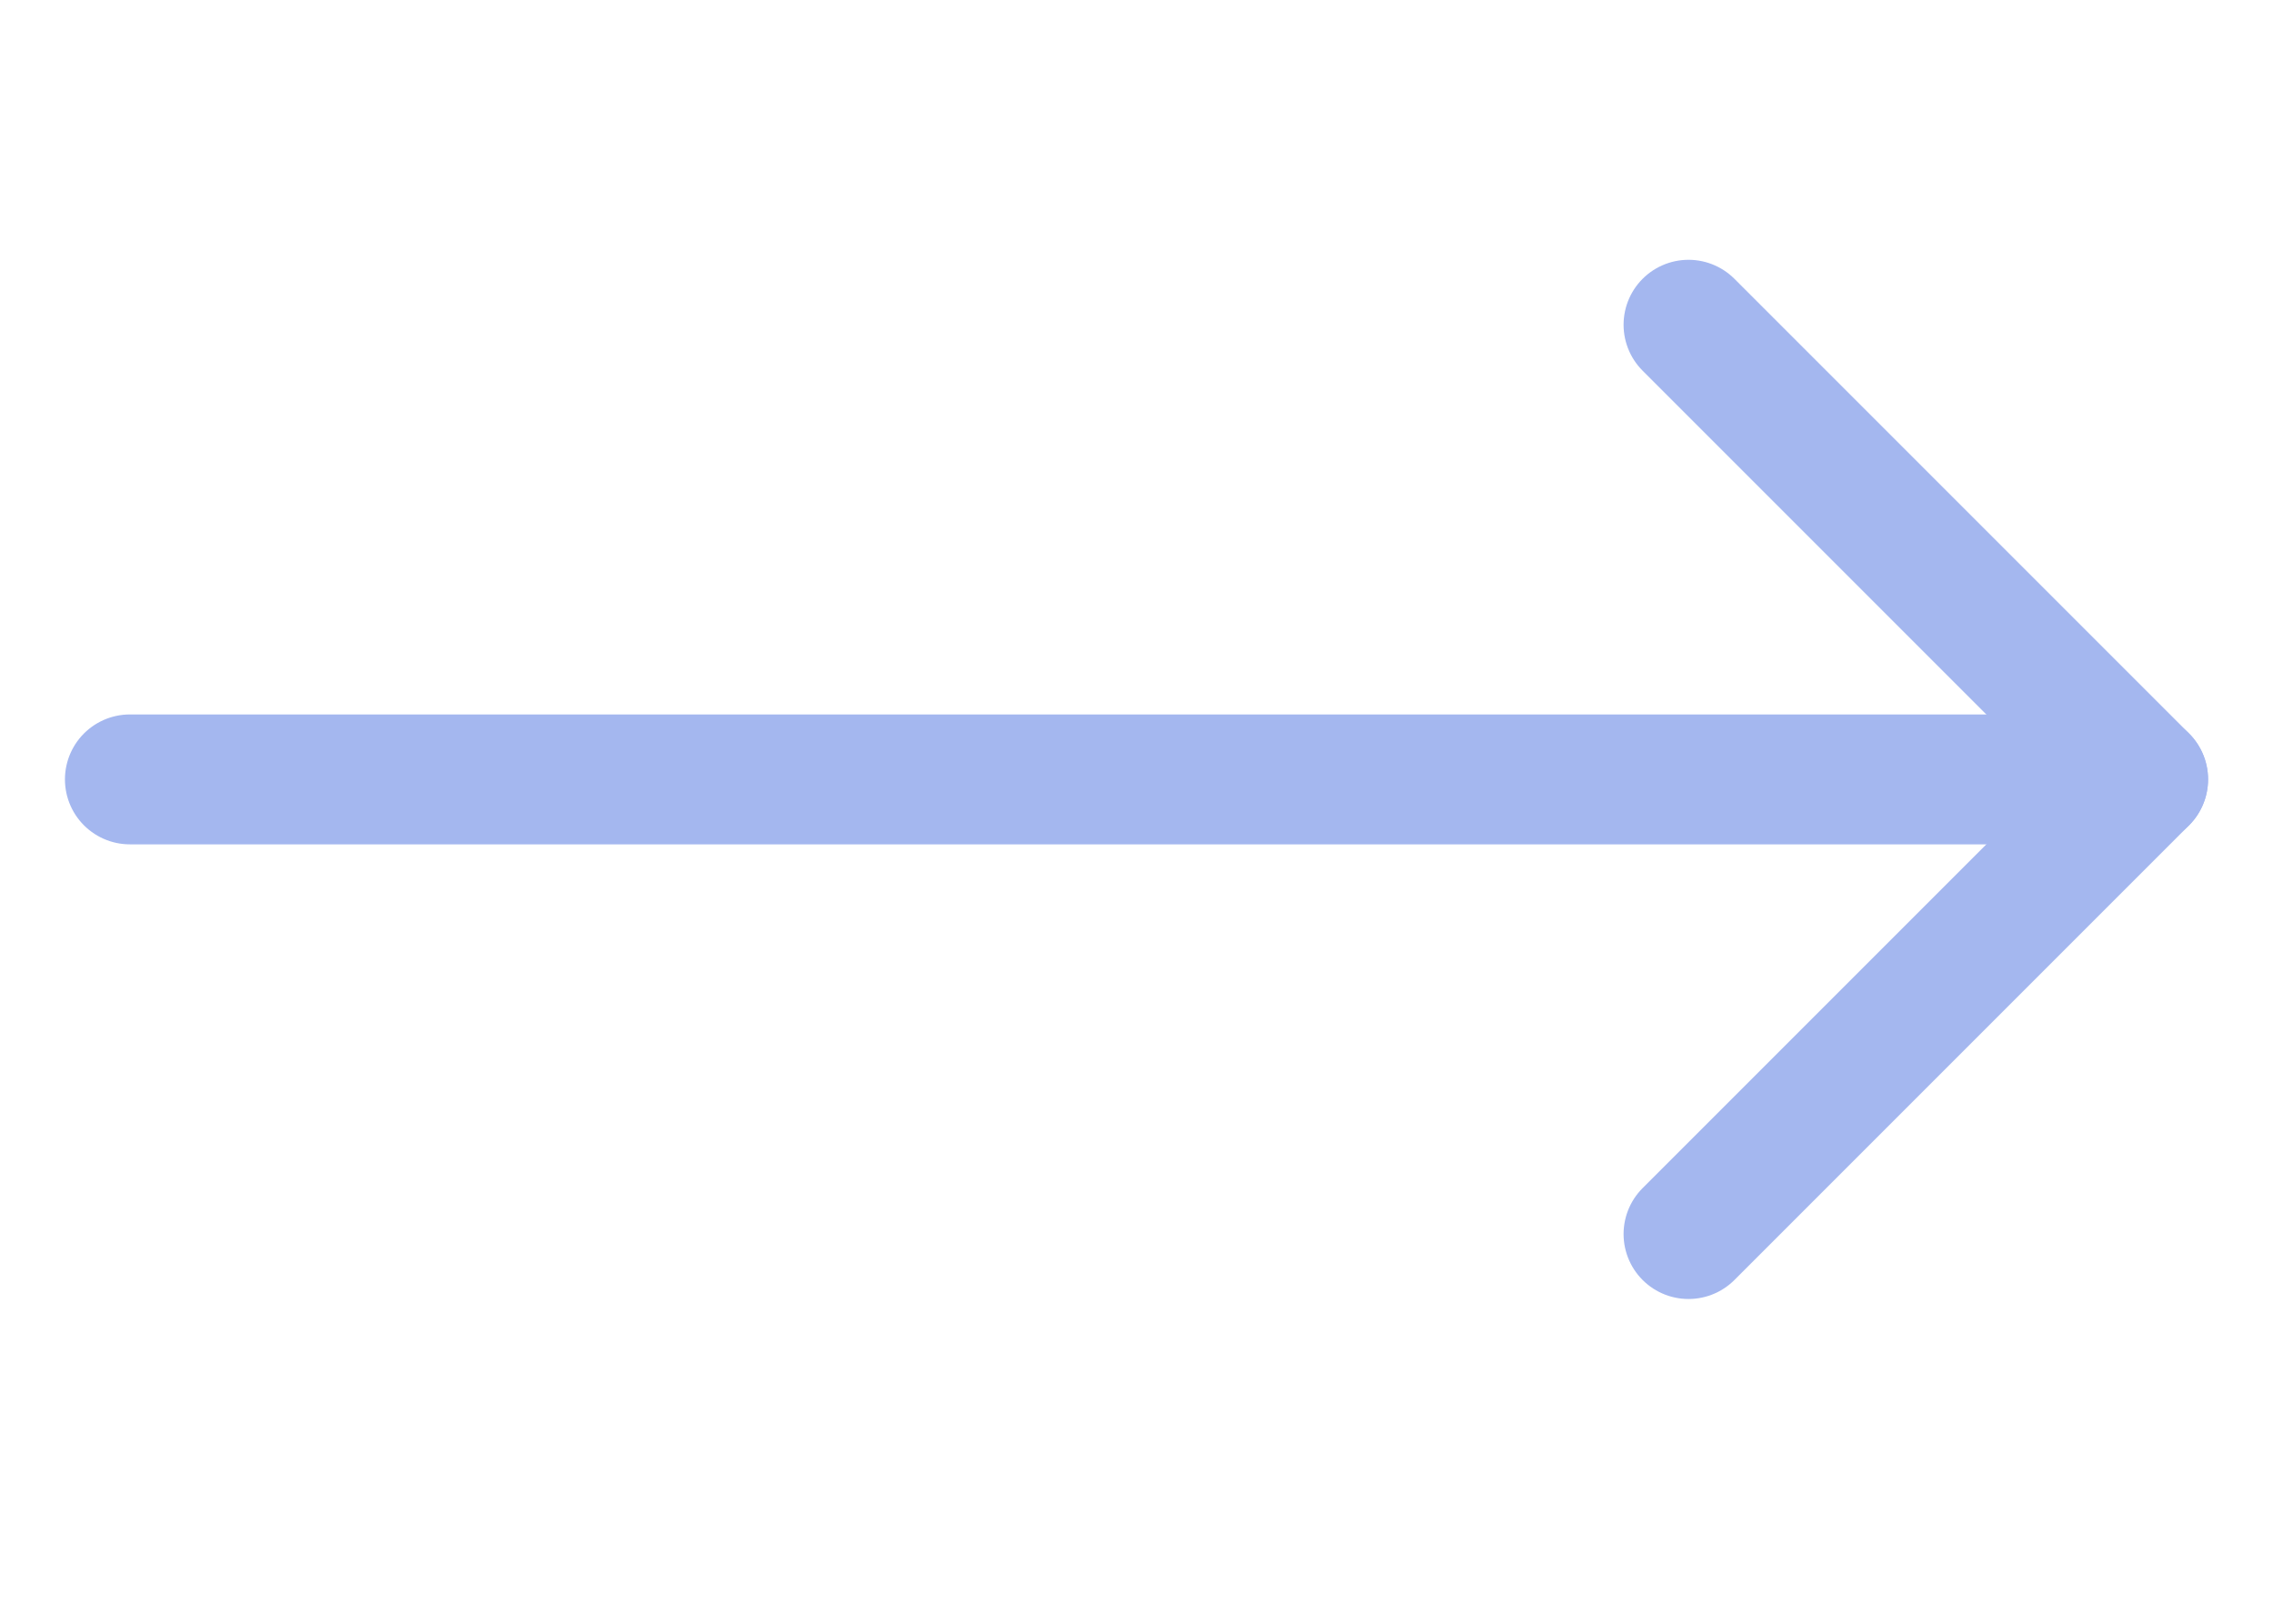 <svg width="35" height="25" viewBox="0 0 35 25" fill="none" xmlns="http://www.w3.org/2000/svg">
<g id="arrow-right">
<path id="Vector" d="M2 12L33 12" stroke="#A4B7EF" stroke-width="2" stroke-linecap="round" stroke-linejoin="round"/>
<path id="Vector_2" d="M26 5L33 12L26 19" stroke="#A4B7EF" stroke-width="2" stroke-linecap="round" stroke-linejoin="round"/>
</g>
</svg>
